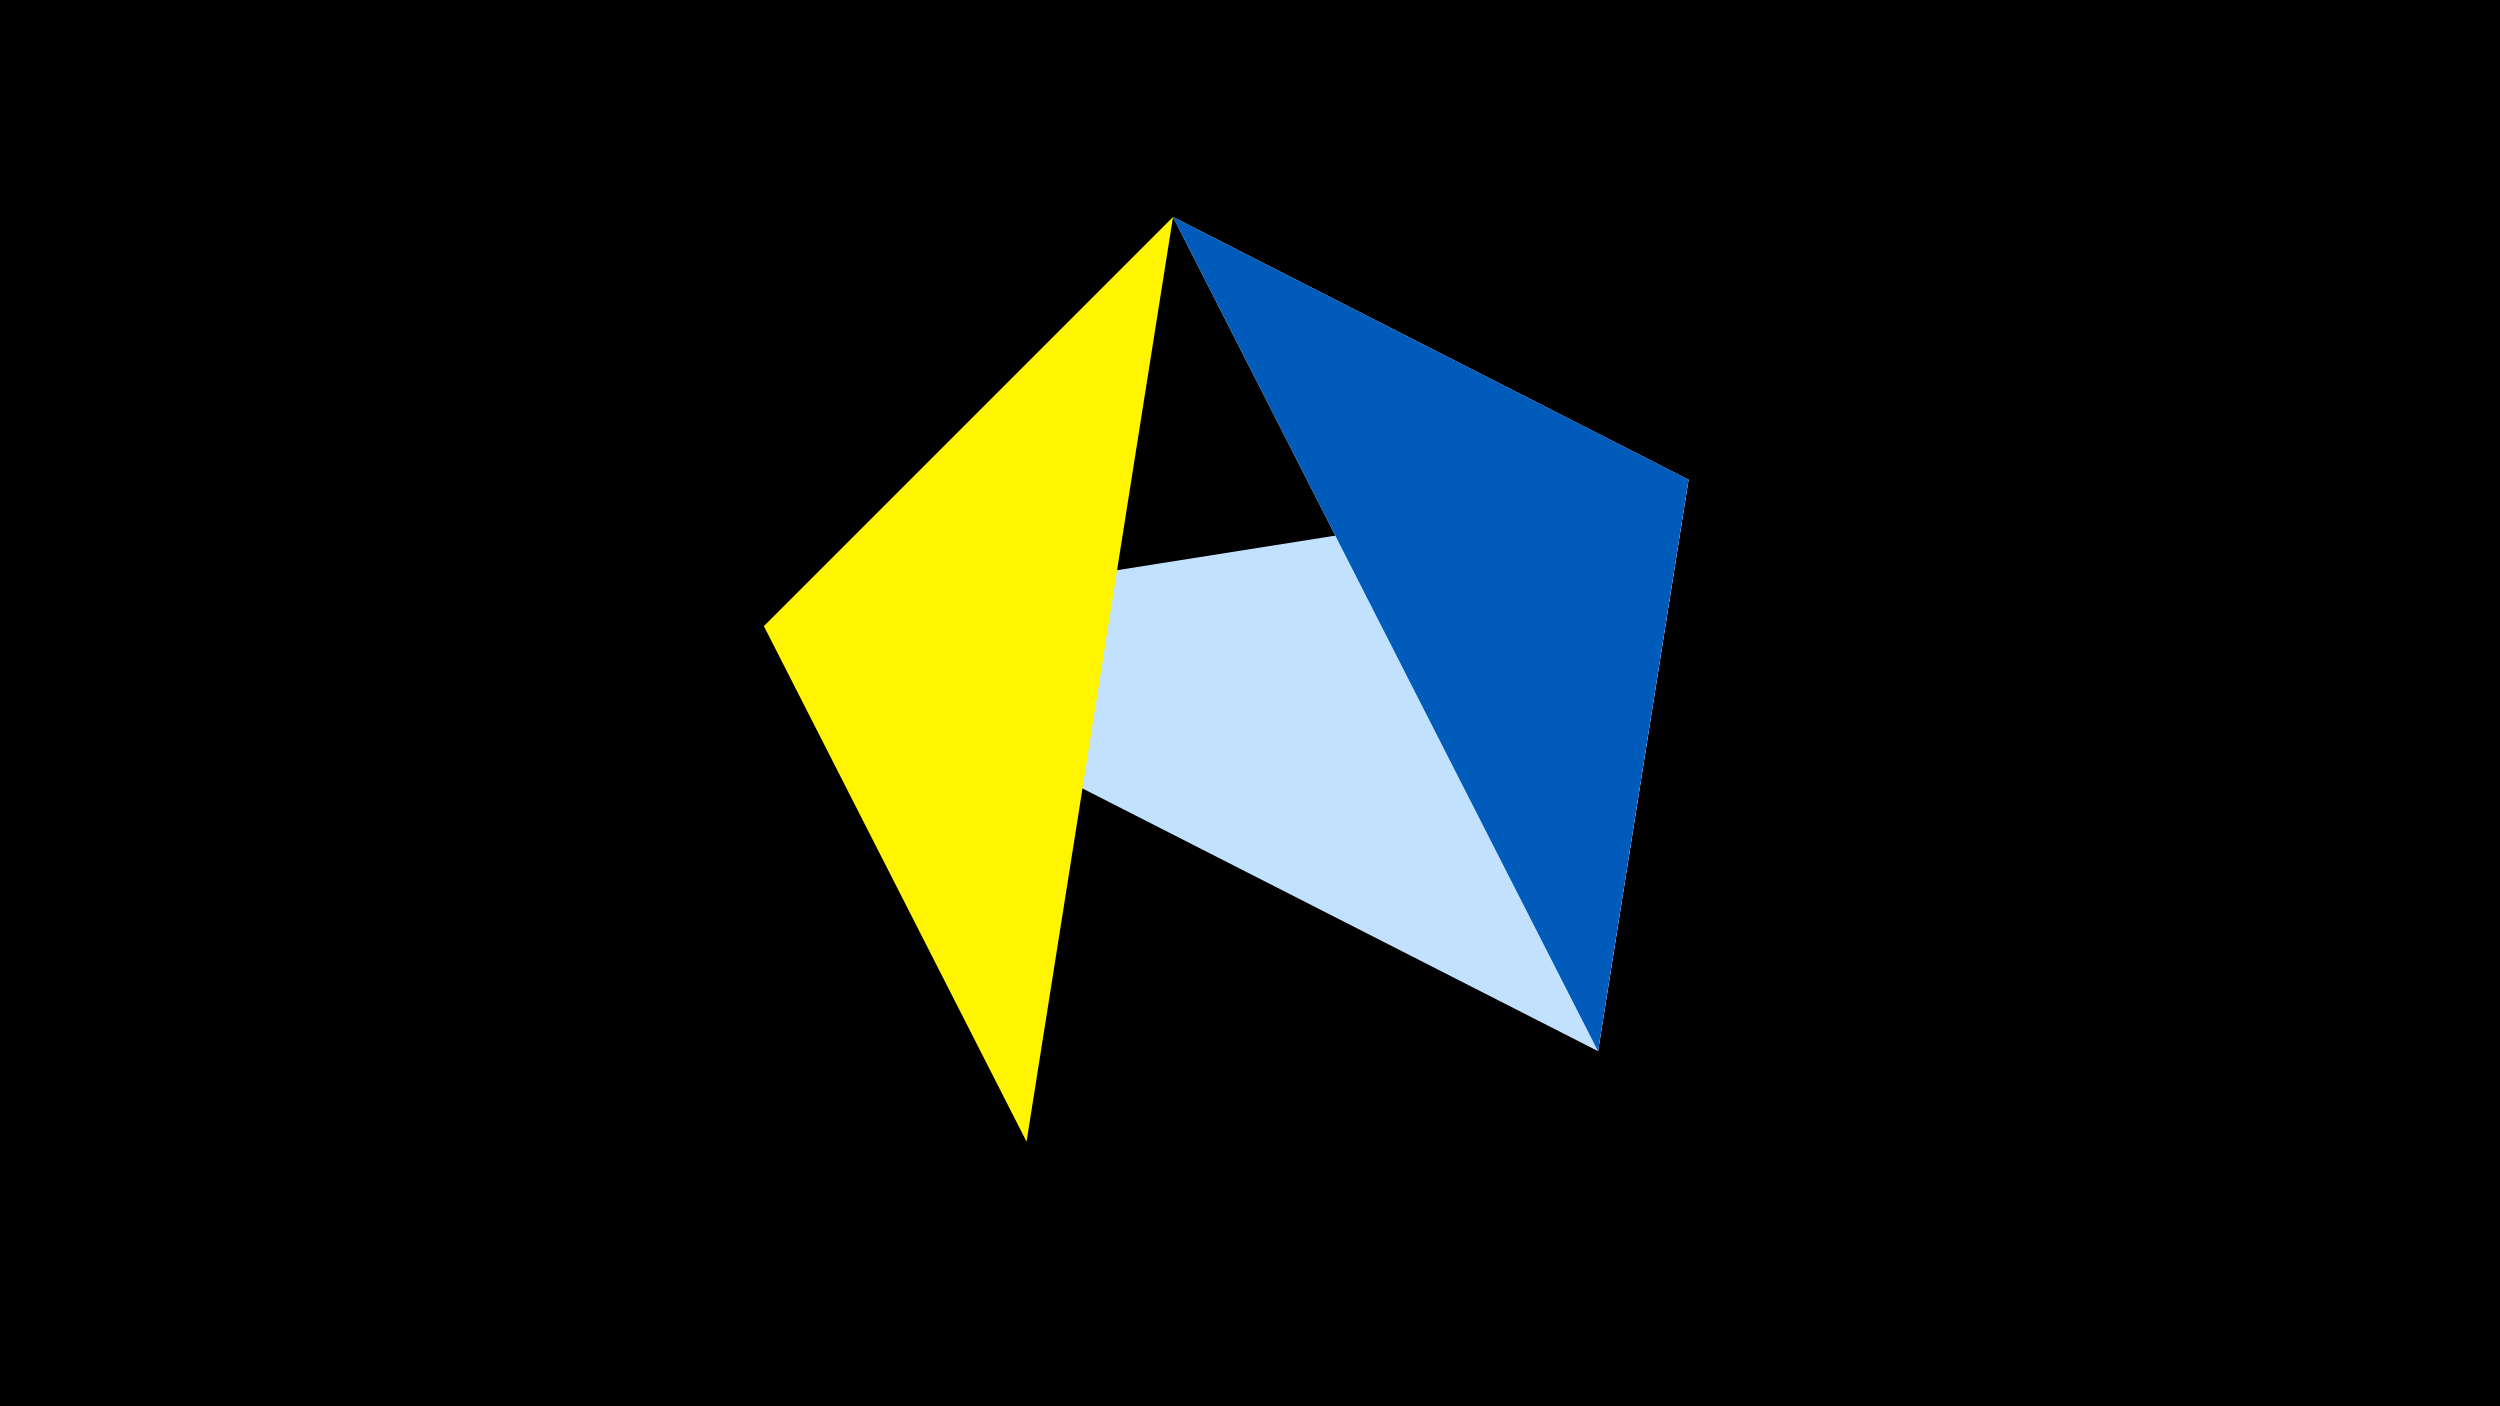 <svg width="1200" height="675" viewBox="-500 -500 1200 675" xmlns="http://www.w3.org/2000/svg"><title>juwel 19806</title><path d="M-500-500h1200v675h-1200z" fill="#000"/><path d="M63.042,-395.841L310.5,-269.755 267.054,4.554 Z" fill="#fff"/><path d="M310.5,-269.755L267.054,4.554 -133.341,-199.458 Z" fill="#c2e1ff"/><path d="M-133.341,-199.458L63.042,-395.841 -7.255,48 Z" fill="#fff500"/><path d="M63.042,-395.841L267.054,4.554 310.5,-269.755 Z" fill="#005bbb"/></svg>